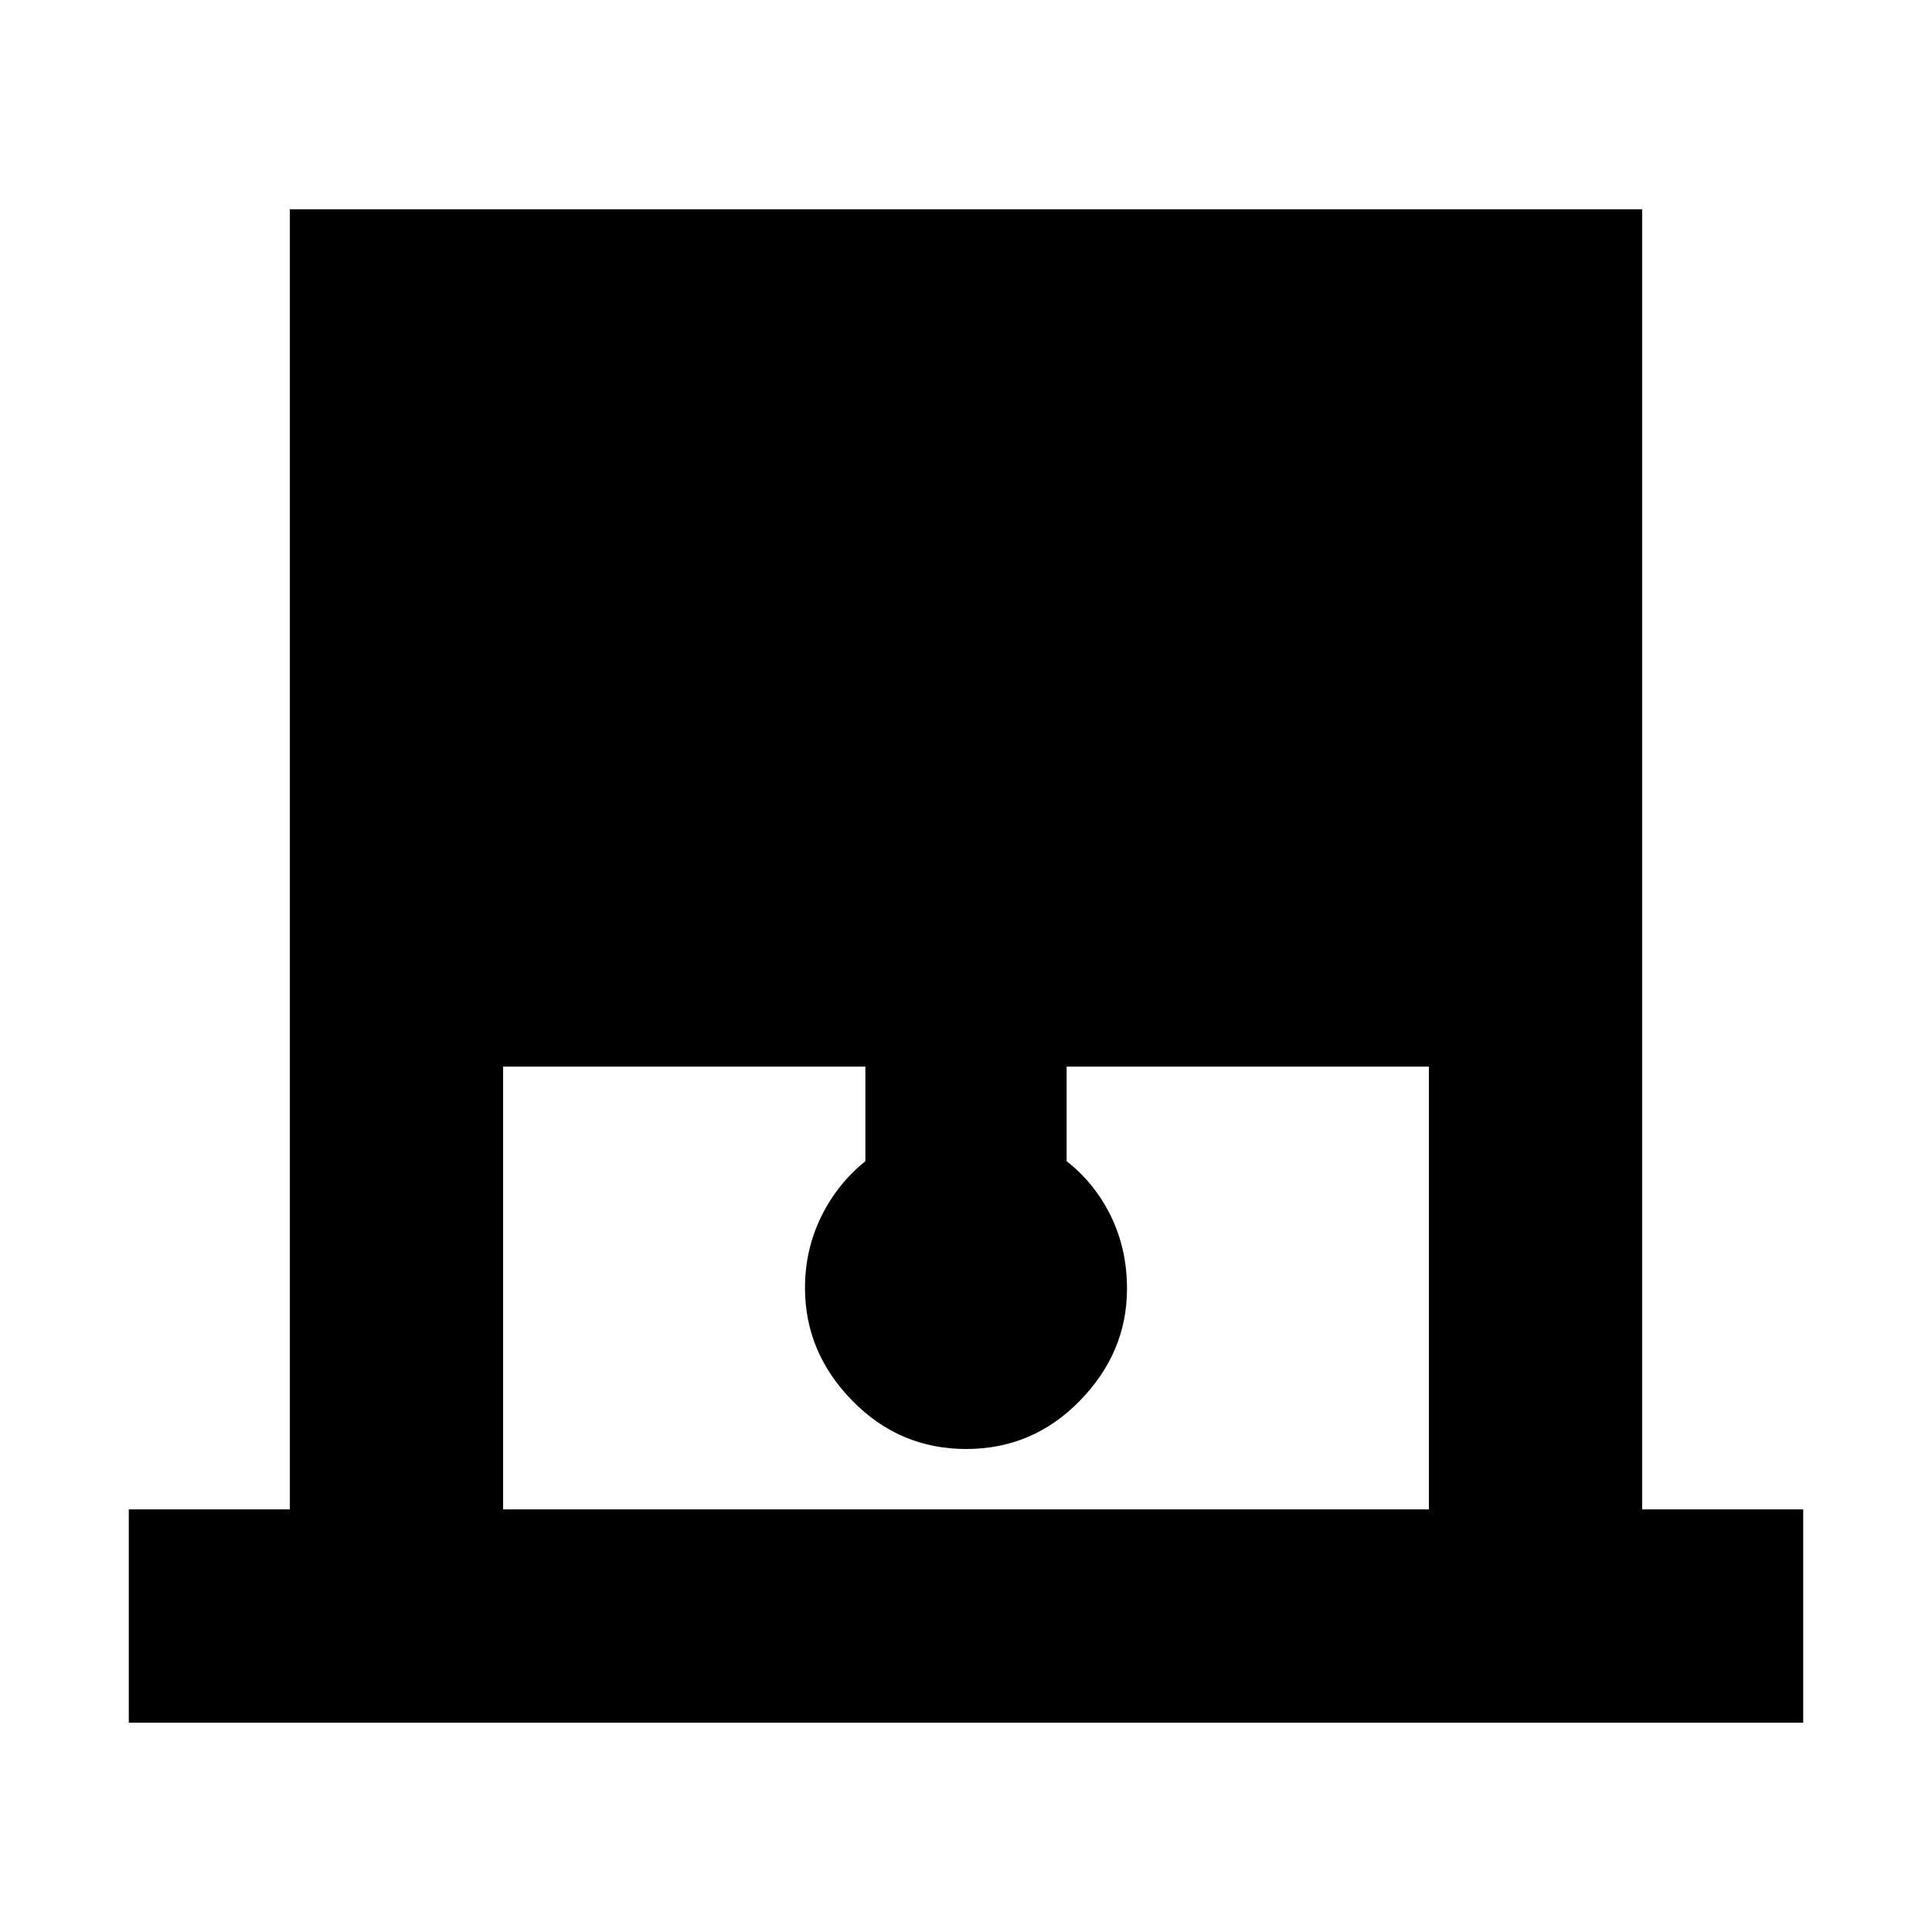 <svg xmlns="http://www.w3.org/2000/svg" height="24" viewBox="0 -960 960 960" width="24"><path d="M64-104v-106h80v-646h672v646h80v106H64Zm186-106h460v-220H530v47q14 10.92 22 27.3 8 16.38 8 36.03Q560-288 536.6-264t-56.5 24q-33.1 0-56.6-24T400-320q0-19 8-35.36T430-383v-47H250v220Z"/></svg>